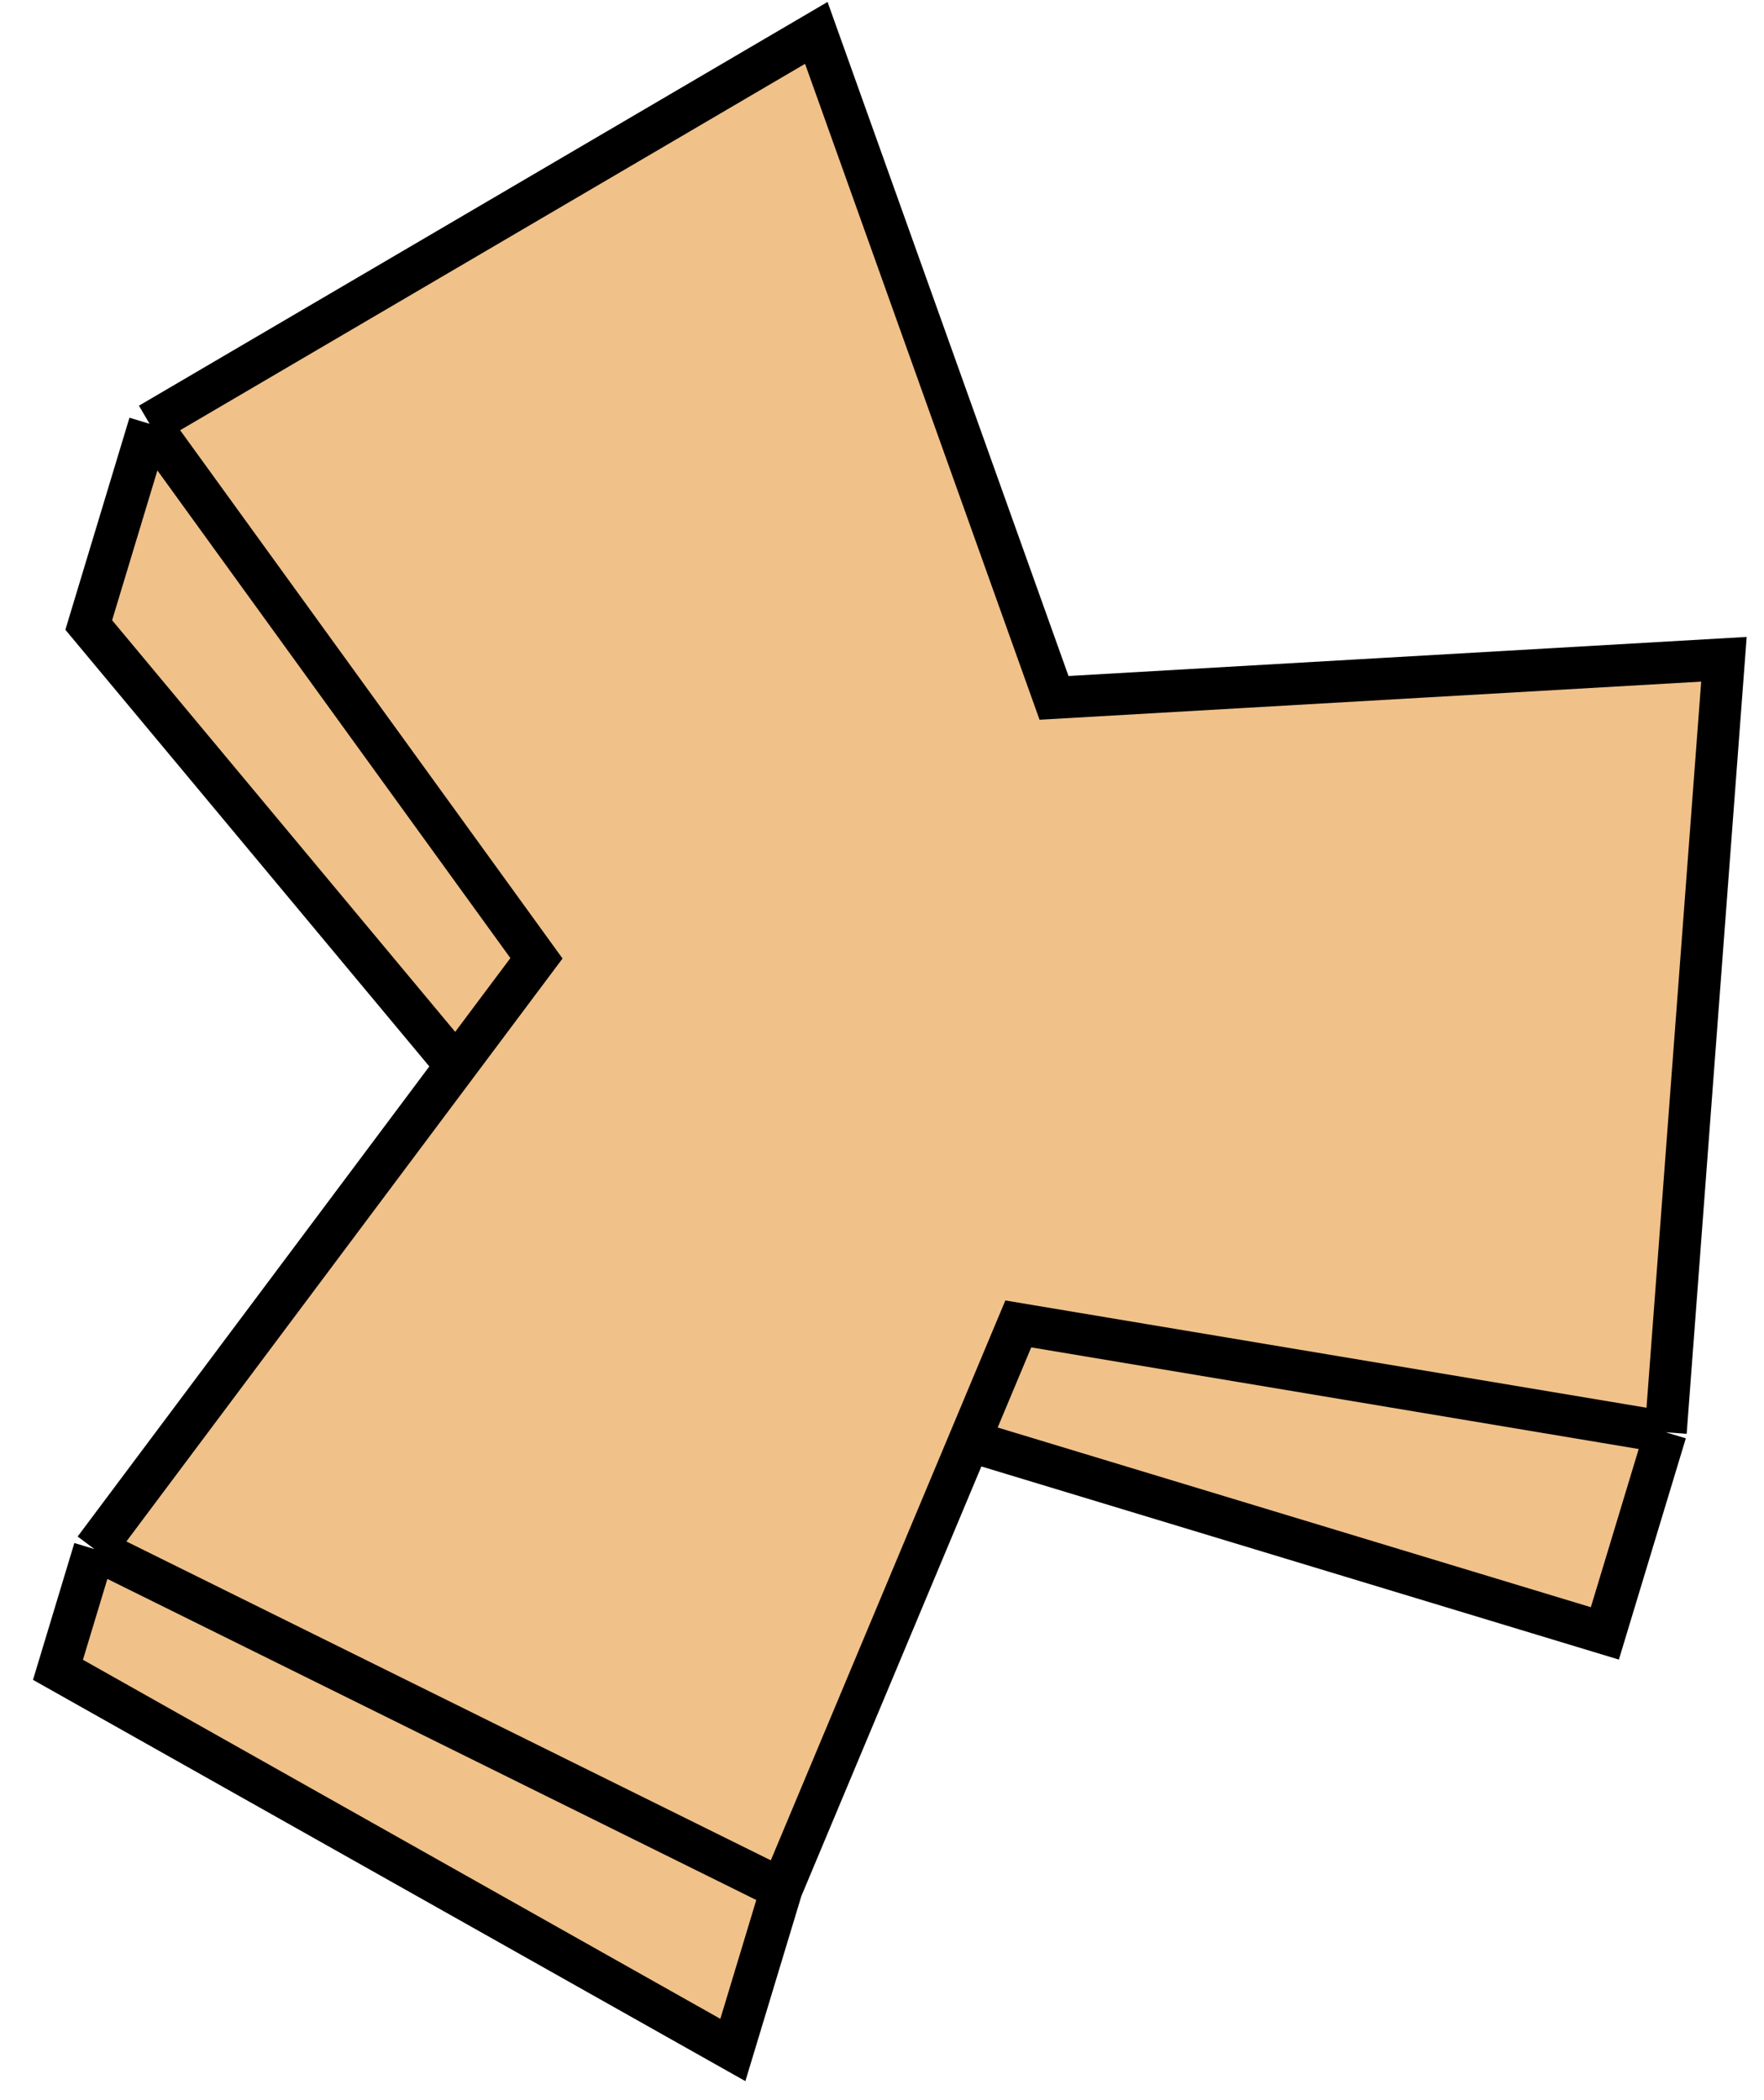 <svg width="42" height="50" viewBox="0 0 42 50" fill="none" xmlns="http://www.w3.org/2000/svg">
<path d="M19.436 0.783L25.096 16.615L41.046 15.696L39.66 34.099L38.211 38.888L23.079 34.304L18.608 44.975L17.449 48.806L1.38 39.755L2.249 36.881L10.859 25.373L2.113 14.88L3.561 10.09L19.436 0.783Z" fill="#F0C189"/>
<path d="M39.66 34.099L41.046 15.696L25.096 16.615L19.436 0.783L3.561 10.09M39.66 34.099L24.245 31.52L23.079 34.304M39.66 34.099L38.211 38.888L23.079 34.304M18.608 44.975L2.249 36.881M18.608 44.975L23.079 34.304M18.608 44.975L17.449 48.806L1.38 39.755L2.249 36.881M2.249 36.881L10.859 25.373M3.561 10.09L12.773 22.815L10.859 25.373M3.561 10.09L2.113 14.88L10.859 25.373" stroke="black"/>
</svg>
